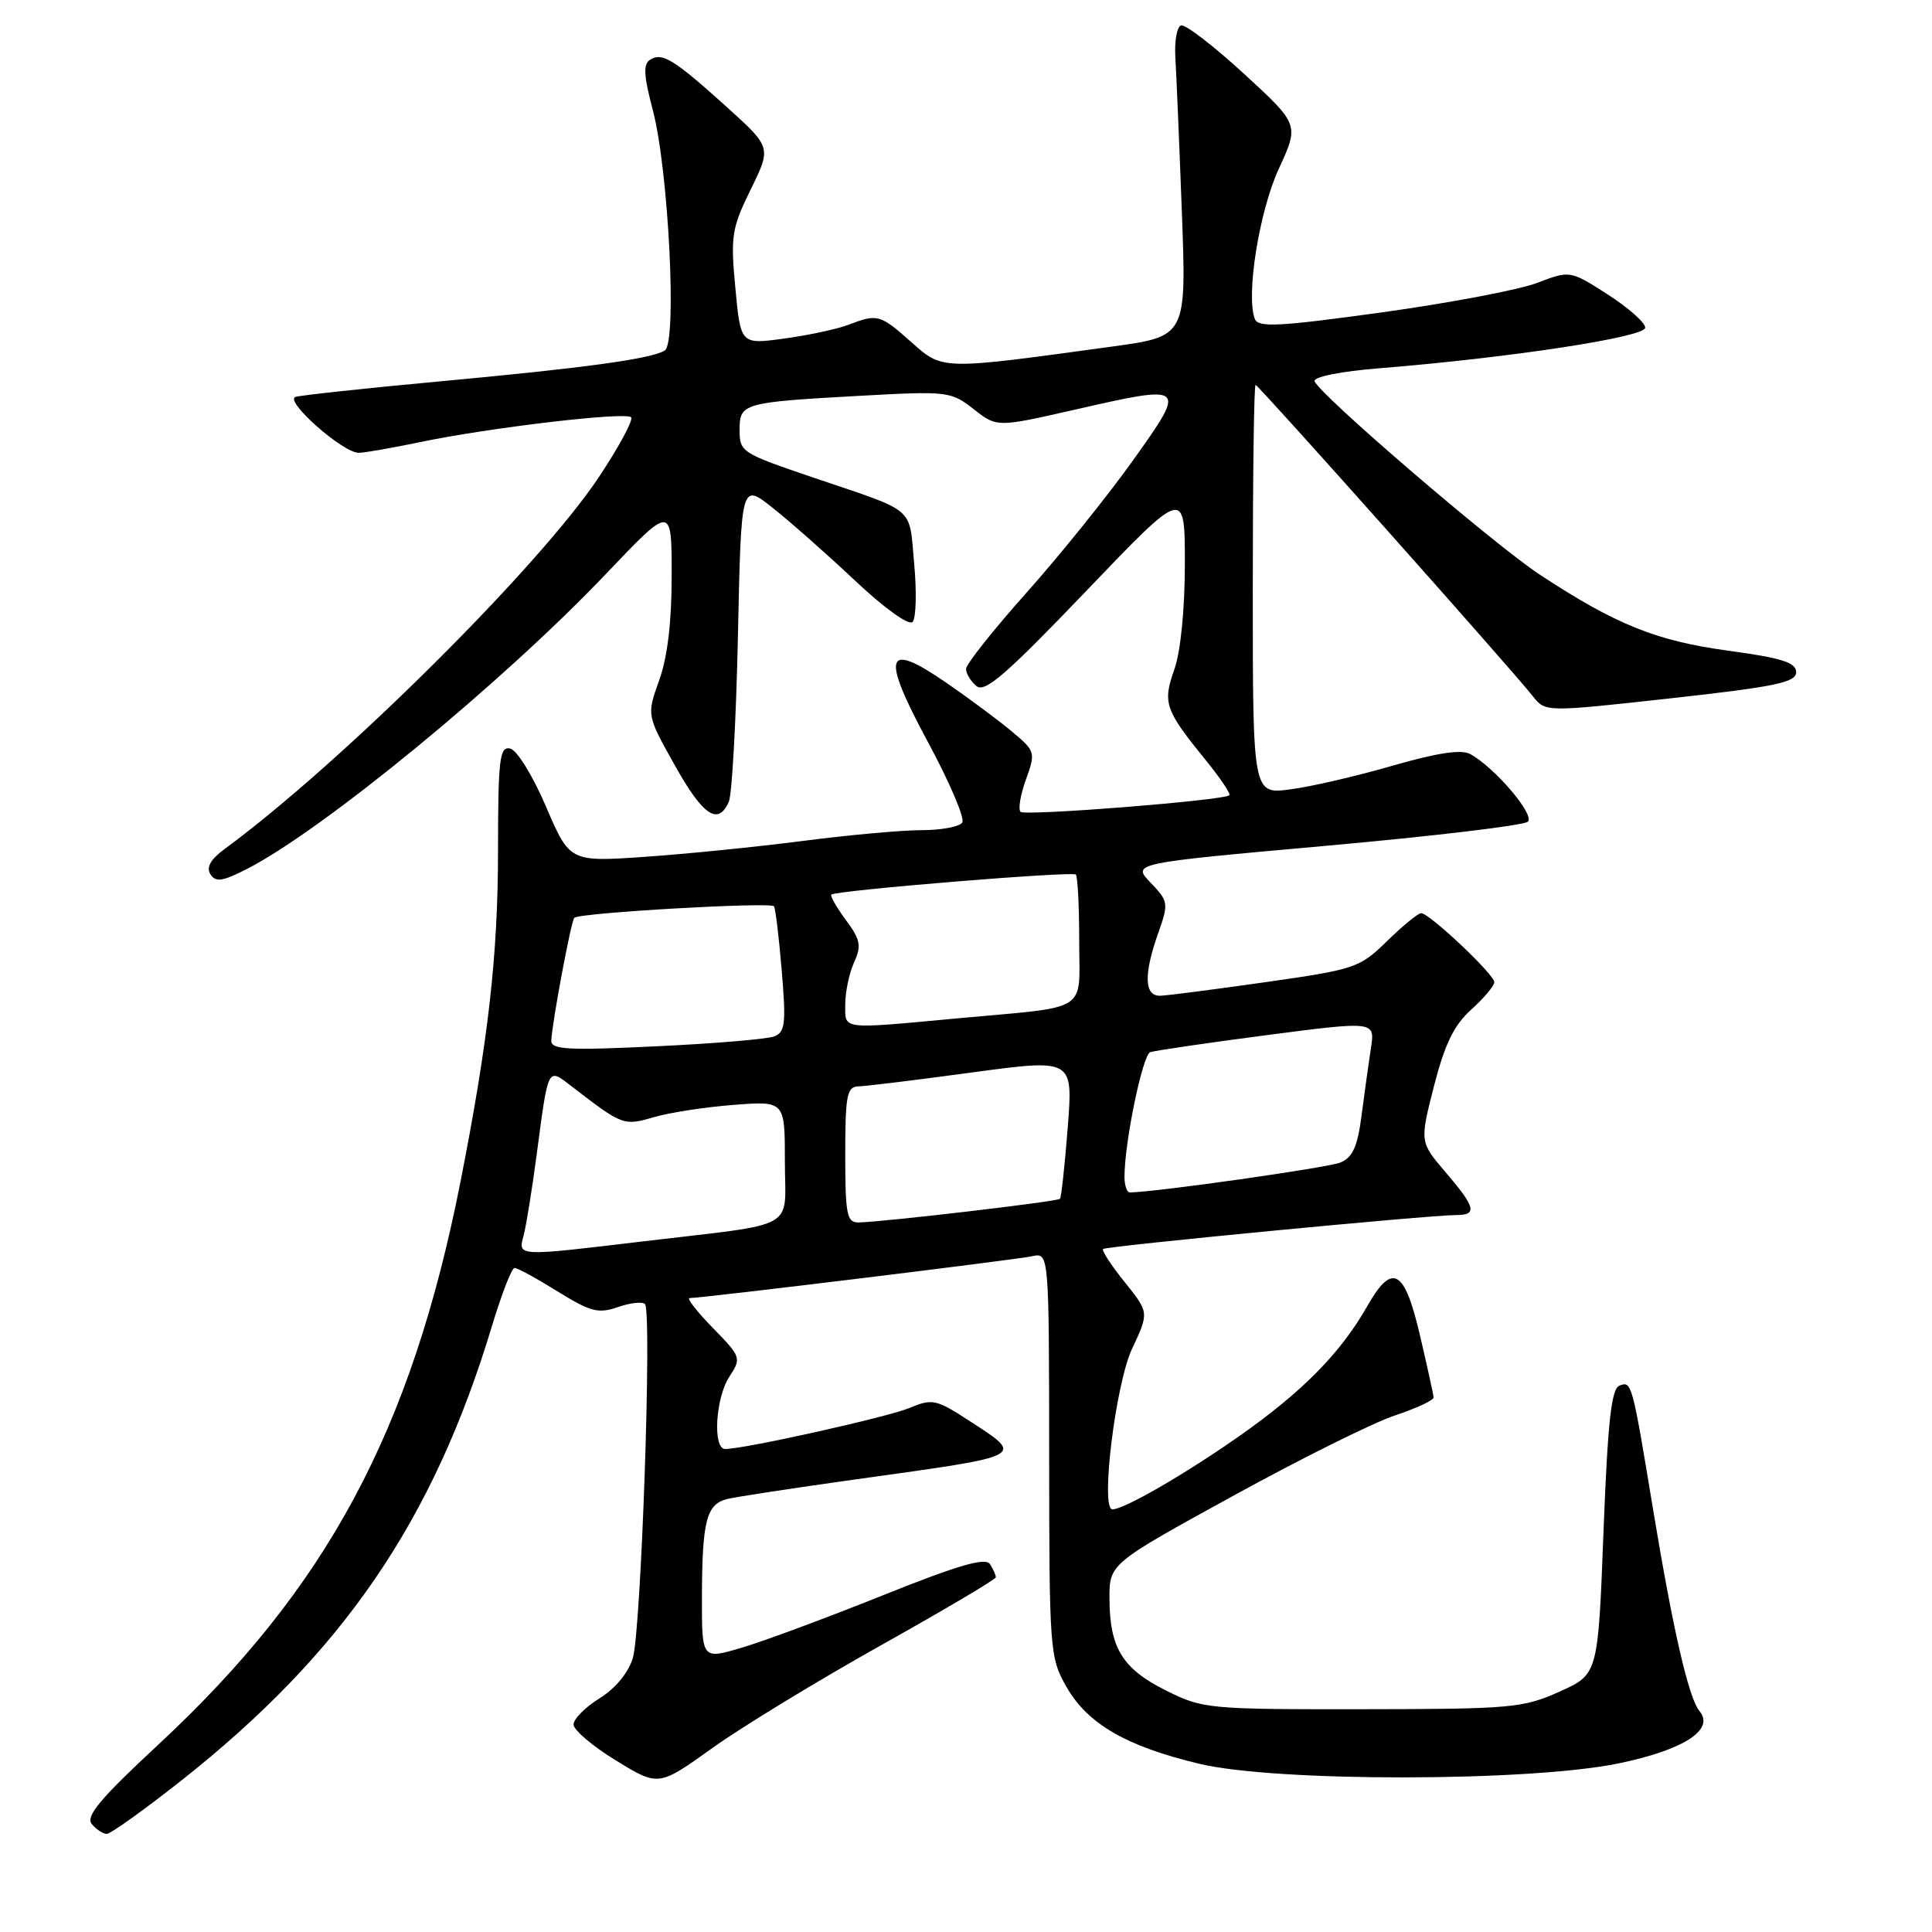 <?xml version="1.0" encoding="UTF-8" standalone="no"?>
<!DOCTYPE svg PUBLIC "-//W3C//DTD SVG 1.1//EN" "http://www.w3.org/Graphics/SVG/1.1/DTD/svg11.dtd" >
<svg xmlns="http://www.w3.org/2000/svg" xmlns:xlink="http://www.w3.org/1999/xlink" version="1.1" viewBox="0 0 256 256">
 <g >
 <path fill="currentColor"
d=" M 23.95 235.99 C 45.42 219.05 57.38 201.58 65.17 175.76 C 66.45 171.50 67.81 168.01 68.18 168.01 C 68.56 168.00 71.12 169.40 73.88 171.12 C 78.24 173.82 79.28 174.10 81.86 173.20 C 83.49 172.63 85.11 172.45 85.46 172.79 C 86.41 173.75 84.96 216.05 83.85 219.71 C 83.26 221.66 81.52 223.75 79.44 225.04 C 77.55 226.21 76.00 227.77 76.00 228.50 C 76.00 229.24 78.53 231.39 81.63 233.28 C 87.26 236.73 87.26 236.73 94.41 231.61 C 98.34 228.80 108.39 222.68 116.75 218.00 C 125.10 213.32 131.95 209.28 131.95 209.00 C 131.96 208.72 131.61 207.94 131.18 207.26 C 130.59 206.33 127.01 207.37 116.95 211.40 C 109.55 214.37 101.14 217.49 98.25 218.34 C 93.00 219.89 93.00 219.89 93.01 211.70 C 93.03 201.56 93.60 199.32 96.34 198.63 C 97.53 198.34 105.25 197.16 113.50 196.01 C 136.24 192.84 135.81 193.07 128.37 188.22 C 124.04 185.41 123.53 185.30 120.52 186.56 C 117.58 187.78 98.67 192.00 96.09 192.00 C 94.41 192.00 94.80 185.23 96.65 182.41 C 98.26 179.95 98.21 179.80 94.45 175.95 C 92.33 173.78 90.95 172.00 91.38 172.00 C 93.08 172.00 134.64 166.92 136.75 166.46 C 139.00 165.96 139.00 165.96 139.02 192.73 C 139.03 218.65 139.10 219.63 141.29 223.48 C 144.09 228.43 149.27 231.42 159.00 233.73 C 169.20 236.14 202.69 236.10 214.47 233.66 C 223.11 231.87 227.24 229.20 225.20 226.74 C 223.75 225.00 221.68 215.97 219.04 200.00 C 216.26 183.16 216.21 182.98 214.59 183.60 C 213.51 184.02 213.04 188.32 212.47 203.00 C 211.75 221.86 211.75 221.86 206.63 224.16 C 201.81 226.32 200.22 226.46 180.50 226.48 C 160.08 226.50 159.36 226.43 154.50 224.00 C 148.73 221.12 147.04 218.36 147.01 211.86 C 147.00 207.21 147.00 207.21 163.32 198.25 C 172.30 193.31 181.98 188.50 184.82 187.56 C 187.67 186.61 189.98 185.54 189.96 185.17 C 189.94 184.80 189.13 181.13 188.17 177.01 C 186.11 168.13 184.49 167.23 181.17 173.07 C 177.63 179.30 172.56 184.44 164.11 190.36 C 156.93 195.39 148.94 200.00 147.40 200.00 C 145.78 200.00 147.82 183.36 150.01 178.71 C 152.26 173.91 152.26 173.91 149.03 169.89 C 147.25 167.68 145.96 165.70 146.16 165.50 C 146.54 165.12 189.40 161.00 192.96 161.00 C 195.79 161.00 195.53 159.98 191.56 155.34 C 188.12 151.32 188.12 151.32 190.01 143.91 C 191.45 138.32 192.66 135.83 194.96 133.76 C 196.63 132.26 198.00 130.63 198.00 130.14 C 198.00 129.11 189.40 121.00 188.31 121.00 C 187.91 121.00 185.88 122.66 183.80 124.69 C 180.16 128.25 179.57 128.45 167.76 130.13 C 161.02 131.09 154.71 131.91 153.75 131.94 C 151.60 132.01 151.52 129.11 153.51 123.52 C 154.86 119.70 154.82 119.42 152.46 116.96 C 149.99 114.38 149.99 114.38 175.74 112.07 C 189.91 110.80 201.93 109.37 202.45 108.88 C 203.42 107.98 198.05 101.68 194.80 99.91 C 193.63 99.27 190.41 99.76 184.56 101.45 C 179.87 102.81 173.77 104.23 171.01 104.59 C 166.00 105.26 166.00 105.26 166.00 78.13 C 166.00 63.21 166.16 51.00 166.37 51.00 C 166.74 51.00 200.17 88.53 203.14 92.29 C 204.78 94.36 204.78 94.36 221.39 92.53 C 235.29 90.99 238.00 90.42 238.00 89.07 C 238.00 87.78 236.13 87.19 228.94 86.21 C 219.44 84.92 214.03 82.73 204.00 76.12 C 197.86 72.07 174.57 52.06 174.19 50.50 C 174.06 49.93 177.72 49.20 182.73 48.80 C 200.03 47.41 218.00 44.67 218.00 43.42 C 218.00 42.75 215.76 40.77 213.02 39.01 C 208.04 35.82 208.04 35.82 203.66 37.49 C 201.25 38.41 191.97 40.17 183.04 41.40 C 169.44 43.28 166.71 43.42 166.27 42.26 C 165.07 39.14 166.85 28.00 169.45 22.36 C 172.15 16.50 172.15 16.50 164.83 9.77 C 160.80 6.07 157.05 3.19 156.50 3.37 C 155.95 3.54 155.61 5.44 155.74 7.59 C 155.87 9.74 156.26 18.94 156.60 28.03 C 157.22 44.57 157.22 44.57 147.36 45.92 C 124.59 49.05 124.96 49.06 120.75 45.33 C 116.59 41.64 116.29 41.56 112.41 43.04 C 110.91 43.61 107.08 44.43 103.91 44.86 C 98.14 45.65 98.14 45.65 97.44 38.17 C 96.79 31.28 96.95 30.25 99.47 25.11 C 102.21 19.53 102.21 19.53 96.36 14.23 C 89.31 7.87 87.77 6.91 86.16 7.90 C 85.21 8.49 85.28 9.96 86.50 14.58 C 88.59 22.53 89.74 45.43 88.09 46.44 C 86.29 47.56 77.48 48.76 58.00 50.56 C 48.38 51.45 39.90 52.37 39.16 52.59 C 37.60 53.08 45.42 60.00 47.53 60.00 C 48.27 60.00 51.94 59.36 55.68 58.58 C 64.86 56.66 82.88 54.54 83.62 55.29 C 83.95 55.62 82.04 59.17 79.38 63.18 C 71.50 75.04 45.28 101.09 29.76 112.50 C 27.90 113.86 27.31 114.93 27.88 115.84 C 28.57 116.93 29.47 116.80 32.67 115.17 C 42.77 110.01 66.60 90.44 80.33 76.01 C 89.00 66.90 89.00 66.90 89.00 76.20 C 89.01 82.35 88.45 87.07 87.35 90.13 C 85.69 94.76 85.69 94.76 89.40 101.38 C 93.14 108.08 95.15 109.44 96.57 106.25 C 97.00 105.29 97.54 95.39 97.78 84.25 C 98.21 63.99 98.21 63.99 102.33 67.25 C 104.60 69.04 109.52 73.38 113.27 76.91 C 117.20 80.61 120.44 82.93 120.92 82.41 C 121.39 81.91 121.48 78.42 121.13 74.65 C 120.43 67.01 121.51 67.94 108.00 63.36 C 98.19 60.03 98.00 59.91 98.00 56.95 C 98.00 53.44 98.43 53.31 113.70 52.46 C 125.60 51.80 125.99 51.85 129.01 54.21 C 132.10 56.63 132.10 56.63 142.30 54.31 C 157.27 50.90 157.31 50.93 150.13 61.00 C 146.80 65.67 140.46 73.55 136.05 78.50 C 131.63 83.45 128.01 88.01 128.01 88.63 C 128.00 89.25 128.62 90.27 129.39 90.91 C 130.50 91.83 133.34 89.37 143.89 78.35 C 157.00 64.65 157.00 64.65 157.00 74.70 C 157.00 80.73 156.44 86.33 155.61 88.69 C 154.03 93.16 154.34 94.05 159.81 100.78 C 161.72 103.13 163.11 105.20 162.89 105.38 C 162.06 106.07 135.81 108.15 135.23 107.57 C 134.89 107.23 135.21 105.29 135.95 103.27 C 137.24 99.68 137.20 99.53 134.06 96.91 C 132.30 95.44 128.39 92.53 125.38 90.46 C 117.25 84.86 116.69 86.70 122.98 98.37 C 125.82 103.64 127.86 108.41 127.51 108.98 C 127.17 109.54 124.74 110.00 122.13 110.00 C 119.51 110.00 112.45 110.64 106.44 111.42 C 100.42 112.20 91.00 113.15 85.50 113.53 C 75.50 114.22 75.50 114.22 72.34 106.86 C 70.58 102.75 68.48 99.36 67.59 99.18 C 66.20 98.89 66.00 100.56 65.99 112.68 C 65.99 126.57 64.70 137.88 61.01 156.62 C 54.49 189.62 43.34 210.40 20.99 231.16 C 13.31 238.29 11.31 240.67 12.16 241.69 C 12.75 242.41 13.65 243.00 14.15 243.00 C 14.65 243.00 19.06 239.85 23.95 235.99 Z  M 69.37 163.75 C 69.71 162.51 70.49 157.68 71.11 153.00 C 72.68 141.16 72.53 141.47 75.75 143.95 C 82.51 149.16 82.63 149.20 86.68 148.02 C 88.78 147.41 93.54 146.68 97.25 146.40 C 104.00 145.88 104.00 145.88 104.00 153.90 C 104.00 163.19 106.15 161.99 85.03 164.51 C 68.47 166.49 68.63 166.50 69.37 163.75 Z  M 112.00 153.00 C 112.00 145.11 112.22 143.99 113.75 143.95 C 114.71 143.93 121.50 143.10 128.84 142.10 C 142.19 140.30 142.19 140.30 141.48 149.40 C 141.09 154.41 140.63 158.66 140.45 158.85 C 140.12 159.22 116.85 161.94 113.75 161.98 C 112.21 162.00 112.00 160.91 112.00 153.00 Z  M 149.00 155.94 C 149.00 151.38 151.39 139.79 152.41 139.42 C 153.01 139.21 159.96 138.19 167.85 137.16 C 182.21 135.29 182.21 135.29 181.65 138.90 C 181.35 140.88 180.79 144.90 180.41 147.84 C 179.88 151.94 179.23 153.37 177.61 154.04 C 175.96 154.73 152.87 158.00 149.71 158.00 C 149.32 158.00 149.00 157.07 149.00 155.94 Z  M 73.05 137.90 C 73.14 135.55 75.68 121.98 76.10 121.61 C 76.85 120.94 102.19 119.49 102.56 120.09 C 102.76 120.42 103.23 124.29 103.59 128.69 C 104.17 135.64 104.04 136.77 102.58 137.33 C 101.66 137.69 94.62 138.28 86.95 138.64 C 75.31 139.20 73.01 139.08 73.05 137.90 Z  M 112.00 133.05 C 112.00 131.42 112.53 128.94 113.17 127.52 C 114.17 125.32 114.02 124.52 112.08 121.90 C 110.84 120.22 109.98 118.71 110.16 118.54 C 110.77 117.98 142.08 115.42 142.55 115.88 C 142.80 116.13 143.00 120.07 143.00 124.65 C 143.00 134.34 144.62 133.30 126.94 134.93 C 111.18 136.39 112.00 136.49 112.00 133.05 Z "/>
</g>
</svg>